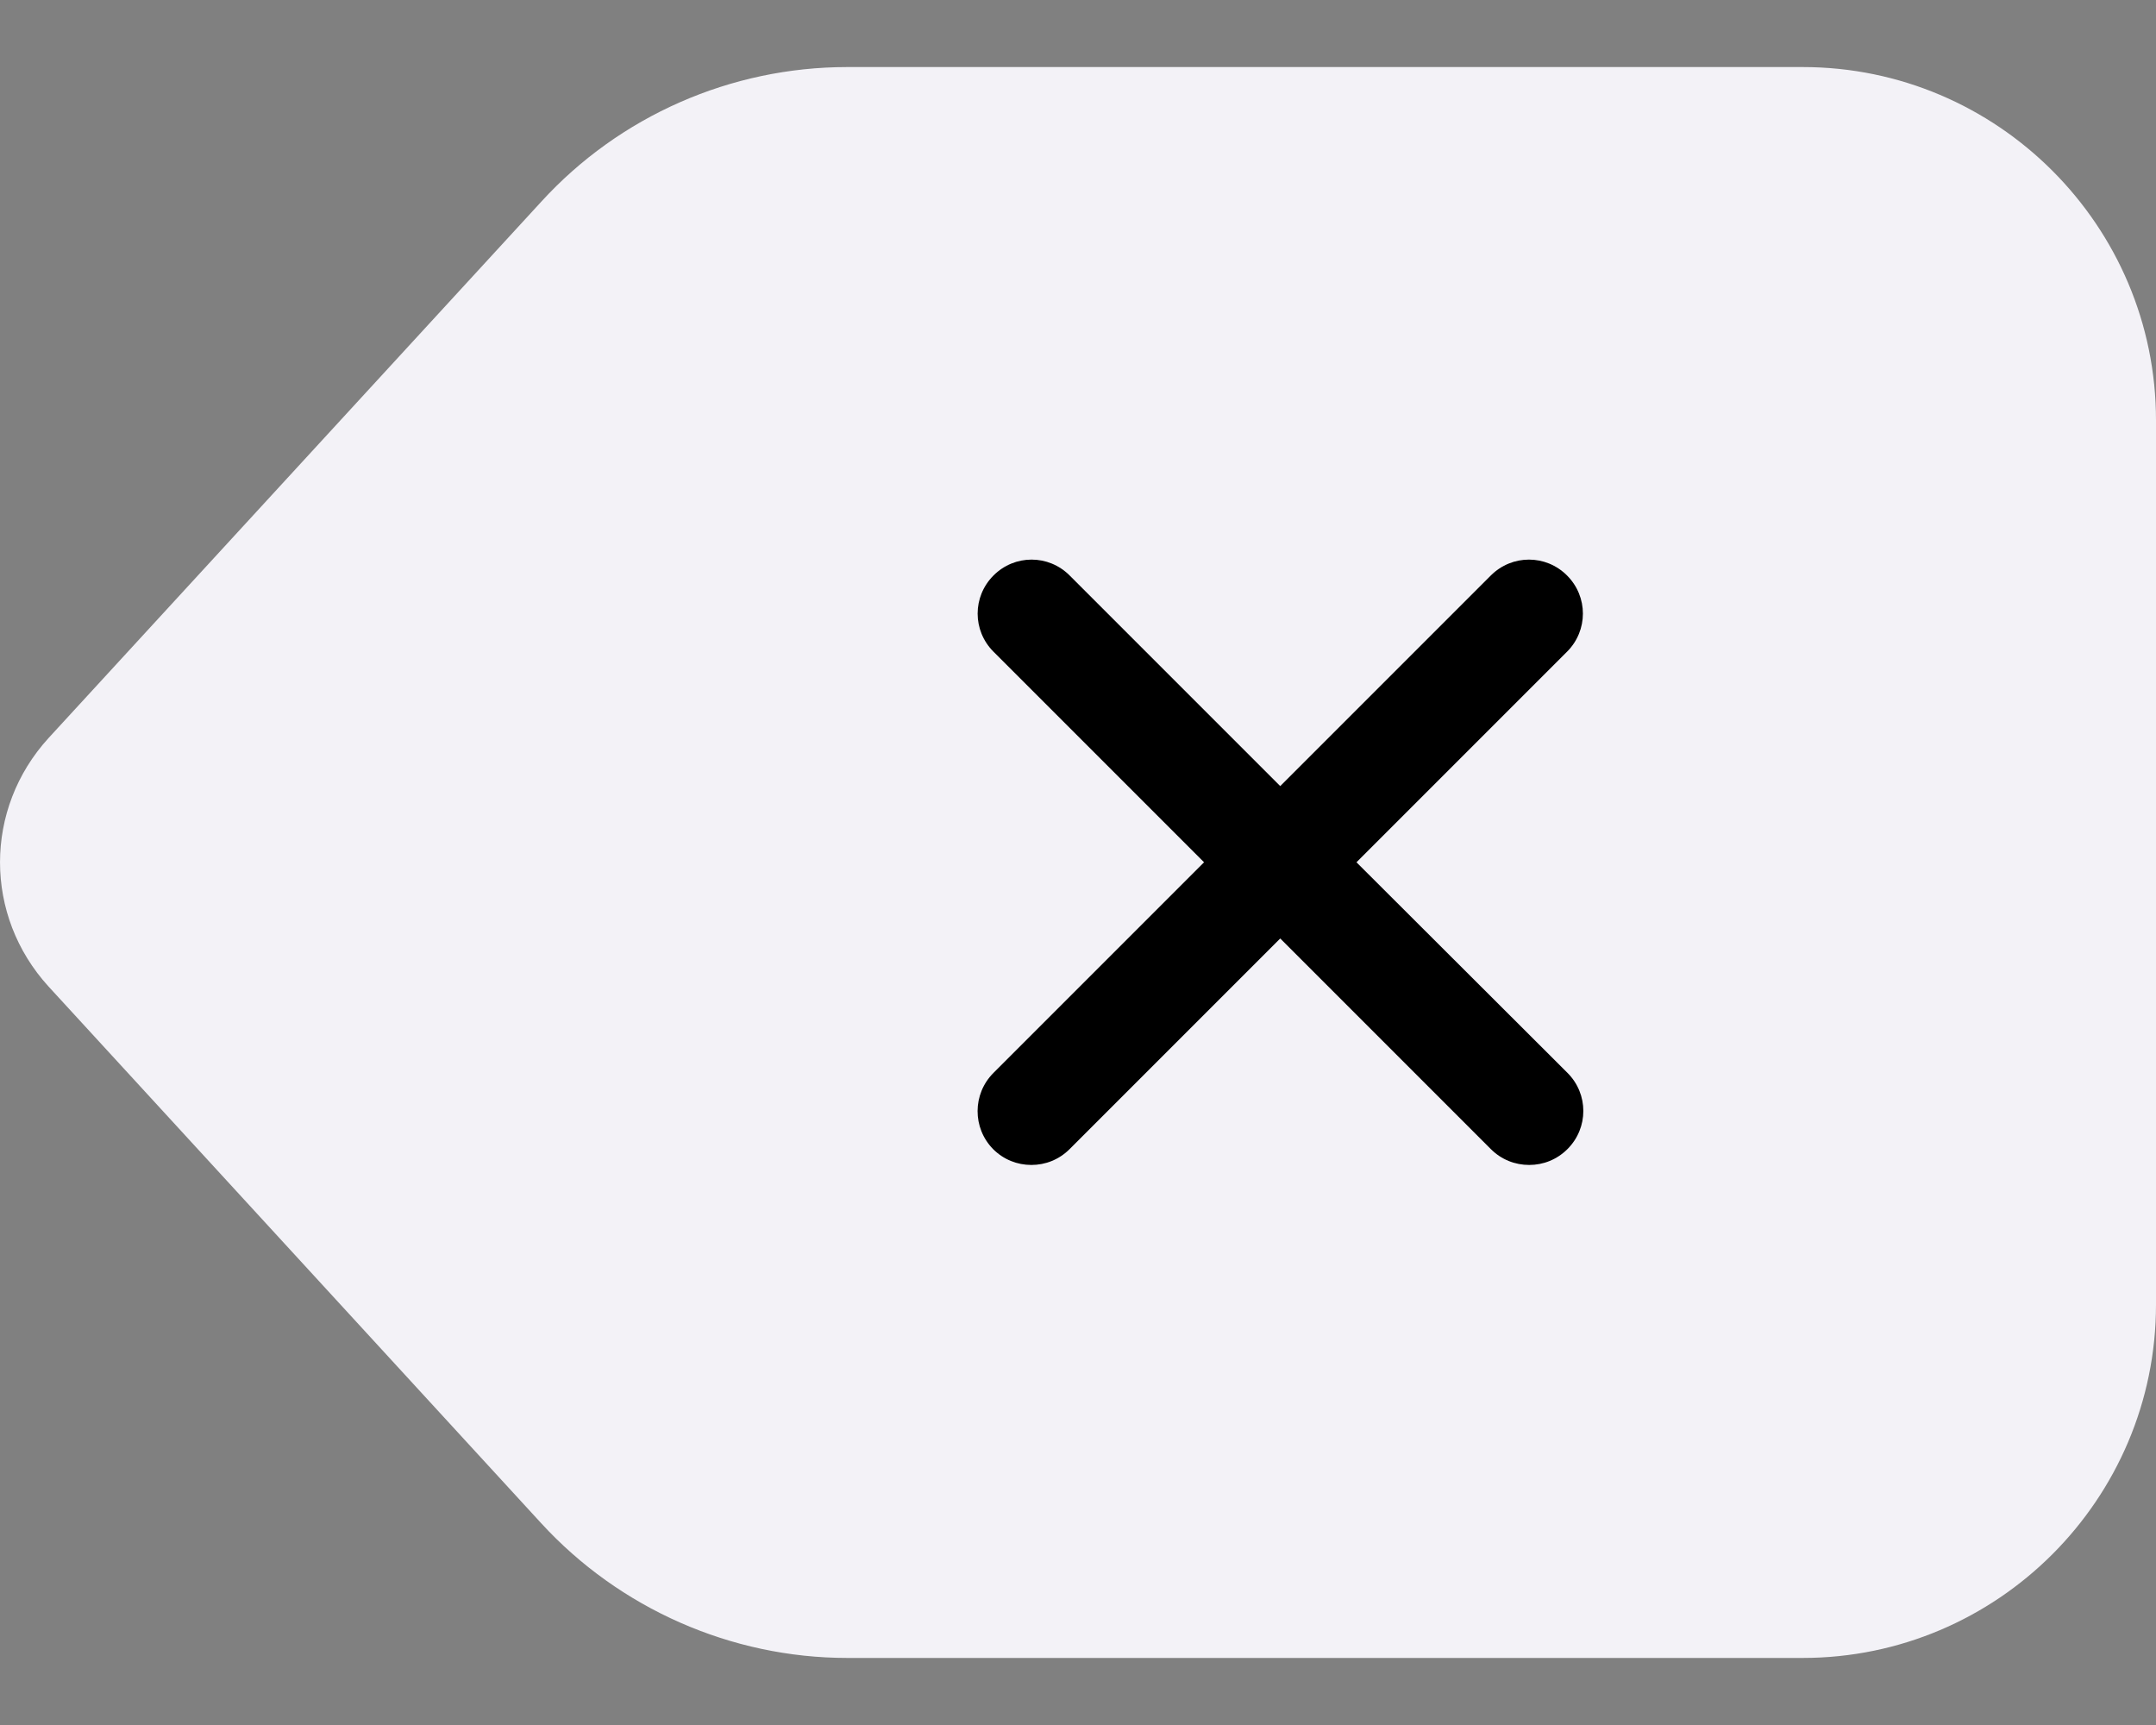 <svg width="30" height="24" viewBox="0 0 30 24" fill="none" xmlns="http://www.w3.org/2000/svg">
<rect x="0" y="0" width="30" height="24" fill="#808080" stroke="none"/>
<path d="M7.529 21.191C8.62 22.381 10.177 23.067 11.789 23.067H25.084C27.793 23.067 30 20.86 30 18.151V5.849C30 3.14 27.793 0.933 25.084 0.933H11.789C10.171 0.933 8.62 1.613 7.529 2.809L0.676 10.268C-0.225 11.255 -0.225 12.739 0.676 13.726L7.529 21.191Z" fill="#F3F2F7"/>
<path d="M13.818 15.987C13.965 16.134 14.155 16.208 14.351 16.208C14.547 16.208 14.737 16.134 14.884 15.987L17.814 13.057L20.744 15.987C20.891 16.134 21.081 16.208 21.278 16.208C21.474 16.208 21.664 16.134 21.811 15.987C22.105 15.693 22.105 15.221 21.811 14.927L18.875 11.997L21.805 9.067C22.099 8.773 22.099 8.301 21.805 8.007C21.511 7.712 21.039 7.712 20.744 8.007L17.814 10.937L14.884 8.007C14.59 7.712 14.118 7.712 13.824 8.007C13.53 8.301 13.53 8.773 13.824 9.067L16.754 11.997L13.824 14.927C13.53 15.221 13.53 15.693 13.818 15.987Z" fill="black"/>
</svg>
